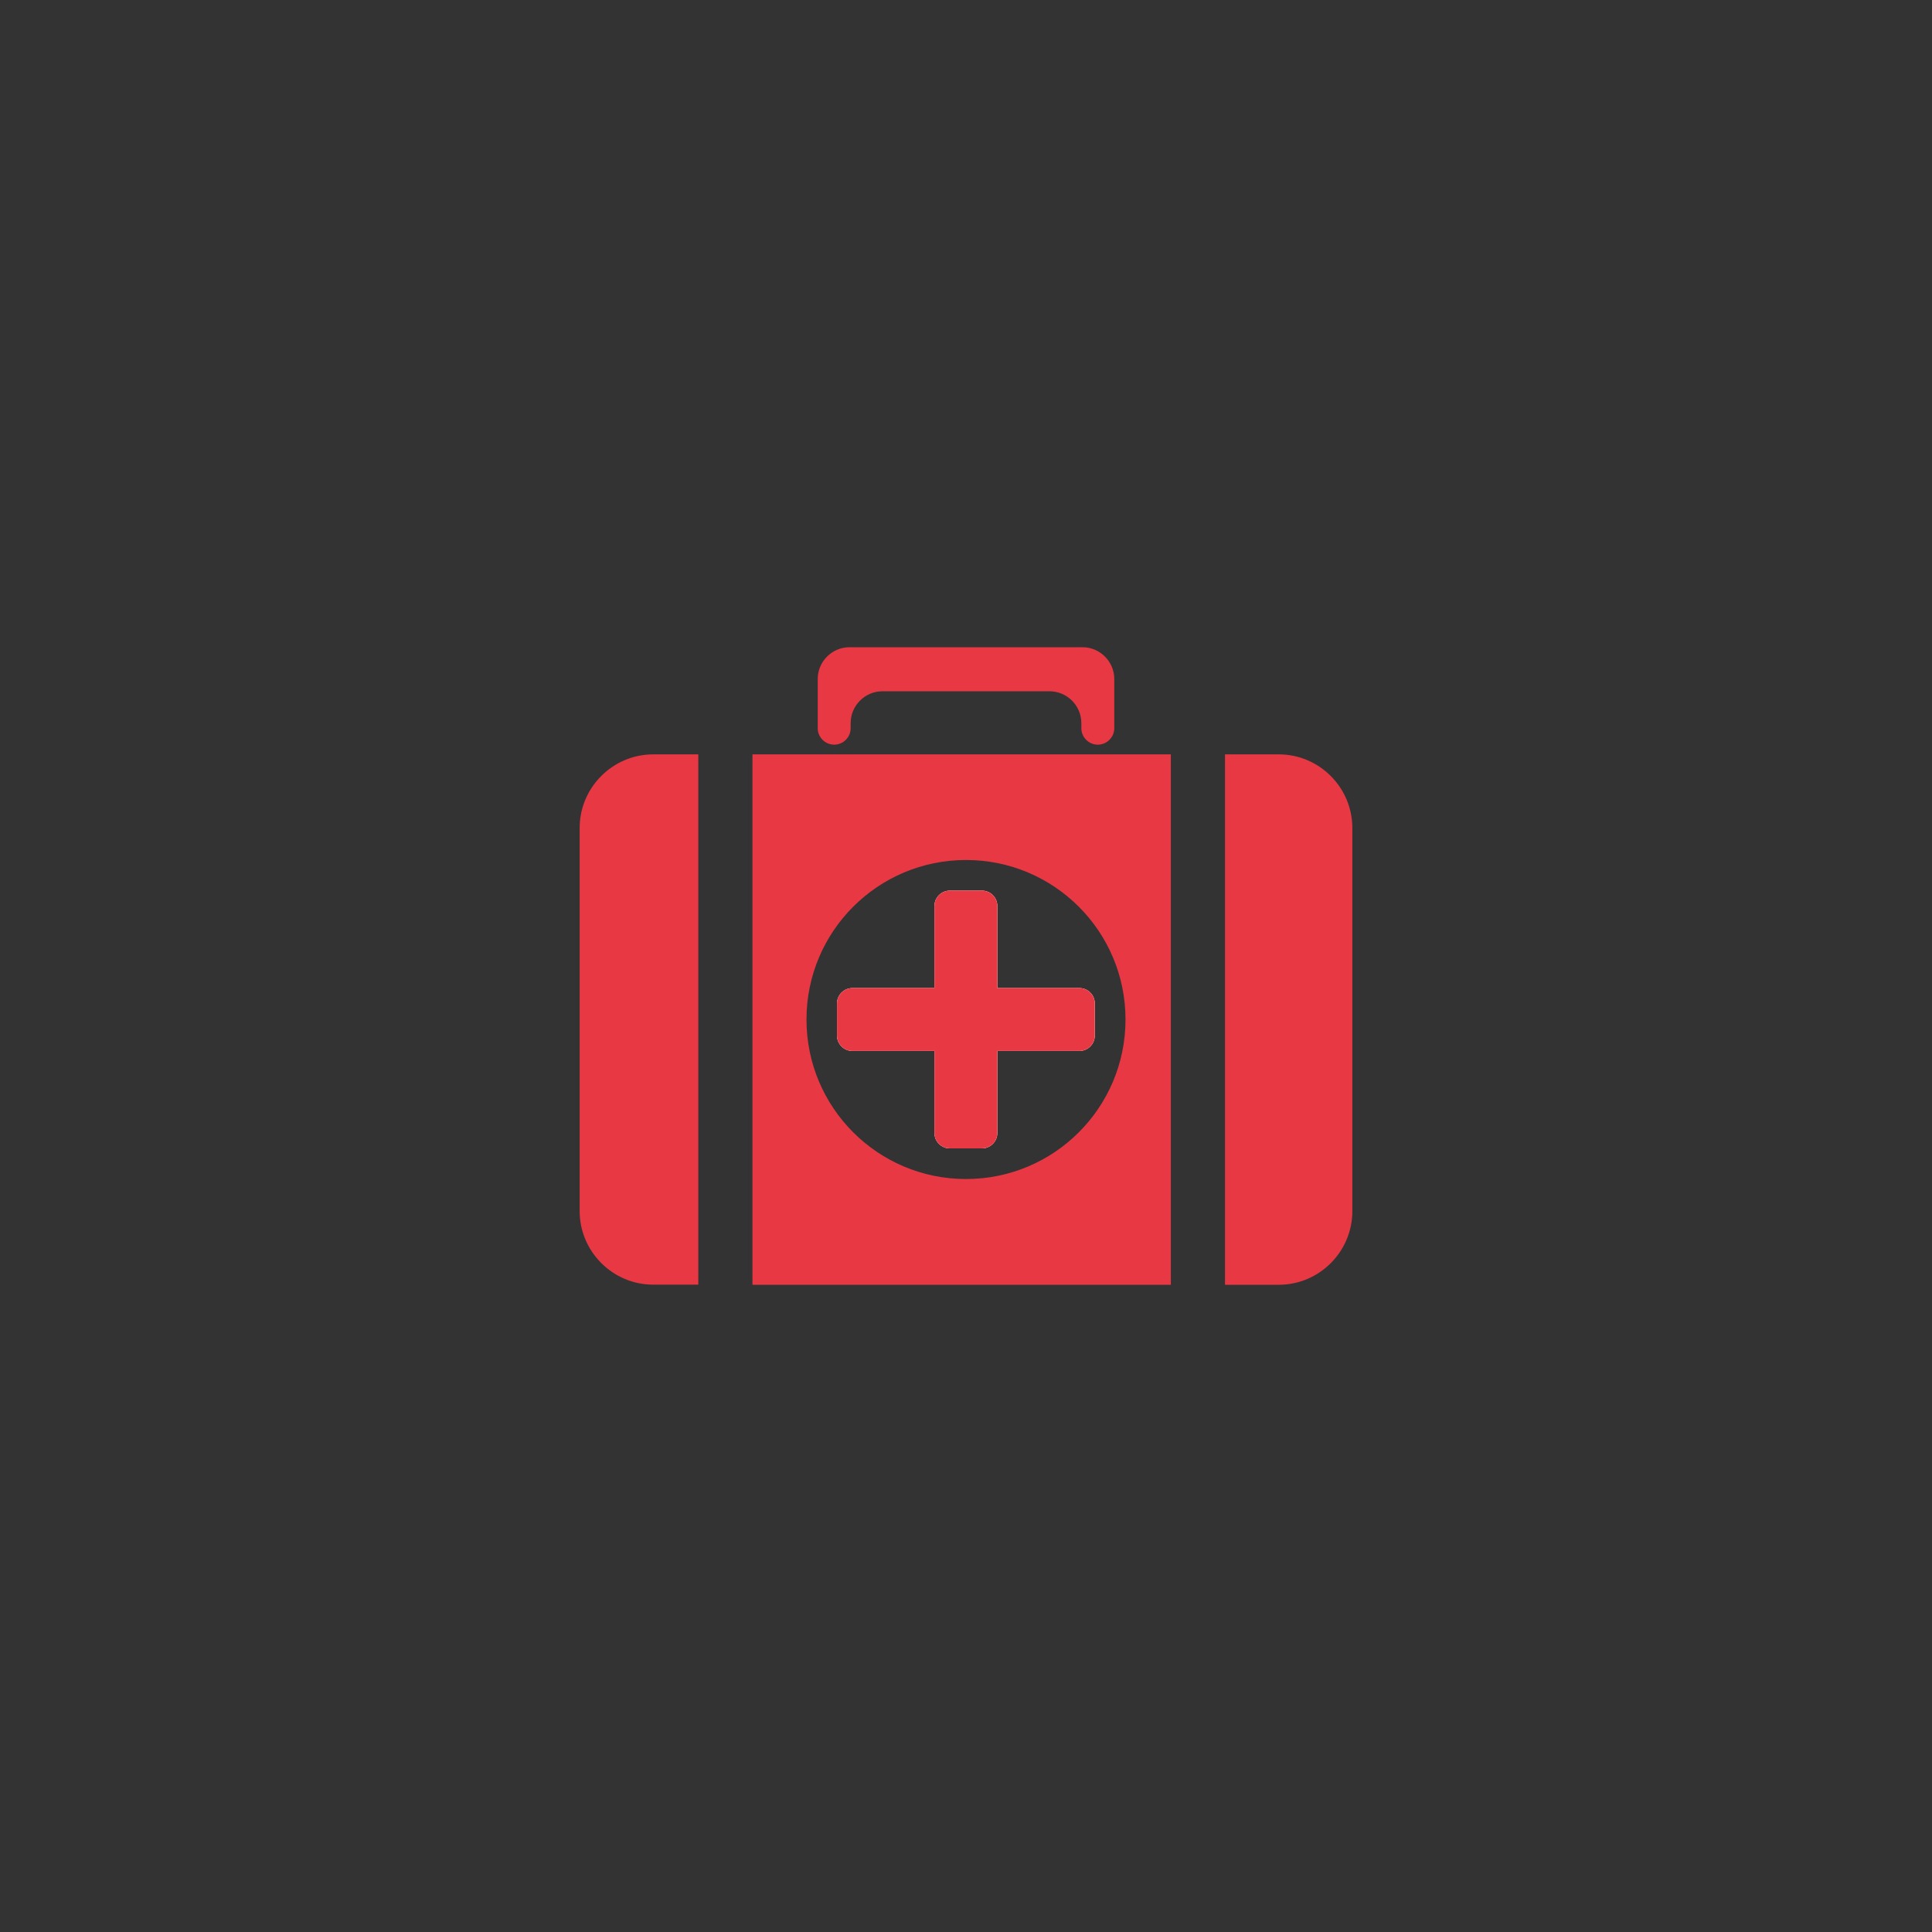 <svg xmlns="http://www.w3.org/2000/svg" xmlns:xlink="http://www.w3.org/1999/xlink" width="500" zoomAndPan="magnify" viewBox="0 0 375 375" height="500" preserveAspectRatio="xMidYMid meet" version="1.0"><rect x="0" y="0" width="375" height="375" fill="#333333" stroke="none"/><defs><clipPath id="71c25e908f"><path d="M 112.5 146 L 262.5 146 L 262.5 249.375 L 112.5 249.375 Z M 112.5 146 " clip-rule="nonzero"/></clipPath><clipPath id="b4d06b86c7"><path d="M 158 125.625 L 217 125.625 L 217 145 L 158 145 Z M 158 125.625 " clip-rule="nonzero"/></clipPath></defs><path fill="#e73844" d="M 193.598 191.789 L 209.539 191.789 C 211.176 191.789 212.512 193.129 212.512 194.762 L 212.512 201.012 C 212.512 202.645 211.176 203.984 209.539 203.984 L 193.598 203.984 L 193.598 219.926 C 193.598 221.562 192.258 222.898 190.625 222.898 L 184.375 222.898 C 182.742 222.898 181.402 221.562 181.402 219.926 L 181.402 203.984 L 165.461 203.984 C 163.824 203.984 162.488 202.645 162.488 201.012 L 162.488 194.762 C 162.488 193.129 163.824 191.789 165.461 191.789 L 181.402 191.789 L 181.402 175.848 C 181.402 174.211 182.742 172.875 184.375 172.875 L 190.625 172.875 C 192.258 172.875 193.598 174.211 193.598 175.848 Z M 193.598 191.789 " fill-opacity="1" fill-rule="nonzero"/><g clip-path="url(#71c25e908f)"><path fill="#e73844" d="M 126.789 146.422 C 118.934 146.422 112.512 152.844 112.512 160.703 L 112.512 235.07 C 112.512 242.93 118.934 249.352 126.789 249.352 L 135.539 249.352 L 135.539 146.422 Z M 146.051 146.422 L 146.051 249.375 L 227.262 249.375 L 227.262 146.422 Z M 187.5 228.848 C 170.395 228.848 156.539 214.992 156.539 197.887 C 156.539 180.781 170.395 166.926 187.5 166.926 C 204.605 166.926 218.461 180.781 218.461 197.887 C 218.461 214.992 204.605 228.848 187.5 228.848 Z M 248.211 146.422 L 237.773 146.422 L 237.773 249.375 L 248.211 249.375 C 256.066 249.375 262.488 242.953 262.488 235.098 L 262.488 160.703 C 262.488 152.844 256.066 146.422 248.211 146.422 Z M 248.211 146.422 " fill-opacity="1" fill-rule="nonzero"/></g><g clip-path="url(#b4d06b86c7)"><path fill="#e73844" d="M 216.281 131.797 L 216.281 141.34 C 216.281 143.102 214.844 144.539 213.082 144.539 C 211.324 144.539 209.887 143.102 209.887 141.34 L 209.887 140.352 C 209.887 136.953 207.109 134.176 203.711 134.176 L 171.289 134.176 C 167.891 134.176 165.113 136.953 165.113 140.352 L 165.113 141.34 C 165.113 143.102 163.676 144.539 161.918 144.539 C 160.156 144.539 158.719 143.102 158.719 141.34 L 158.719 131.797 C 158.719 128.402 161.496 125.625 164.891 125.625 L 210.109 125.625 C 213.504 125.625 216.281 128.402 216.281 131.797 Z M 216.281 131.797 " fill-opacity="1" fill-rule="nonzero"/></g><path fill="#ffffff" d="M 212.488 194.762 L 212.488 201.012 C 212.488 202.645 211.148 203.984 209.512 203.984 L 193.574 203.984 L 193.574 219.926 C 193.574 221.562 192.234 222.898 190.598 222.898 L 184.352 222.898 C 182.715 222.898 181.375 221.562 181.375 219.926 L 181.375 203.984 L 165.438 203.984 C 163.801 203.984 162.461 202.645 162.461 201.012 L 162.461 194.762 C 162.461 193.129 163.801 191.789 165.438 191.789 L 181.375 191.789 L 181.375 175.848 C 181.375 174.211 182.715 172.875 184.352 172.875 L 190.598 172.875 C 192.234 172.875 193.574 174.211 193.574 175.848 L 193.574 191.789 L 209.512 191.789 C 211.176 191.789 212.488 193.129 212.488 194.762 Z M 212.488 194.762 " fill-opacity="1" fill-rule="nonzero"/><path fill="#e73844" d="M 212.488 194.762 L 212.488 201.012 C 212.488 202.645 211.148 203.984 209.512 203.984 L 193.574 203.984 L 193.574 219.926 C 193.574 221.562 192.234 222.898 190.598 222.898 L 184.352 222.898 C 182.715 222.898 181.375 221.562 181.375 219.926 L 181.375 203.984 L 165.438 203.984 C 163.801 203.984 162.461 202.645 162.461 201.012 L 162.461 194.762 C 162.461 193.129 163.801 191.789 165.438 191.789 L 181.375 191.789 L 181.375 175.848 C 181.375 174.211 182.715 172.875 184.352 172.875 L 190.598 172.875 C 192.234 172.875 193.574 174.211 193.574 175.848 L 193.574 191.789 L 209.512 191.789 C 211.176 191.789 212.488 193.129 212.488 194.762 Z M 212.488 194.762 " fill-opacity="1" fill-rule="nonzero"/></svg>